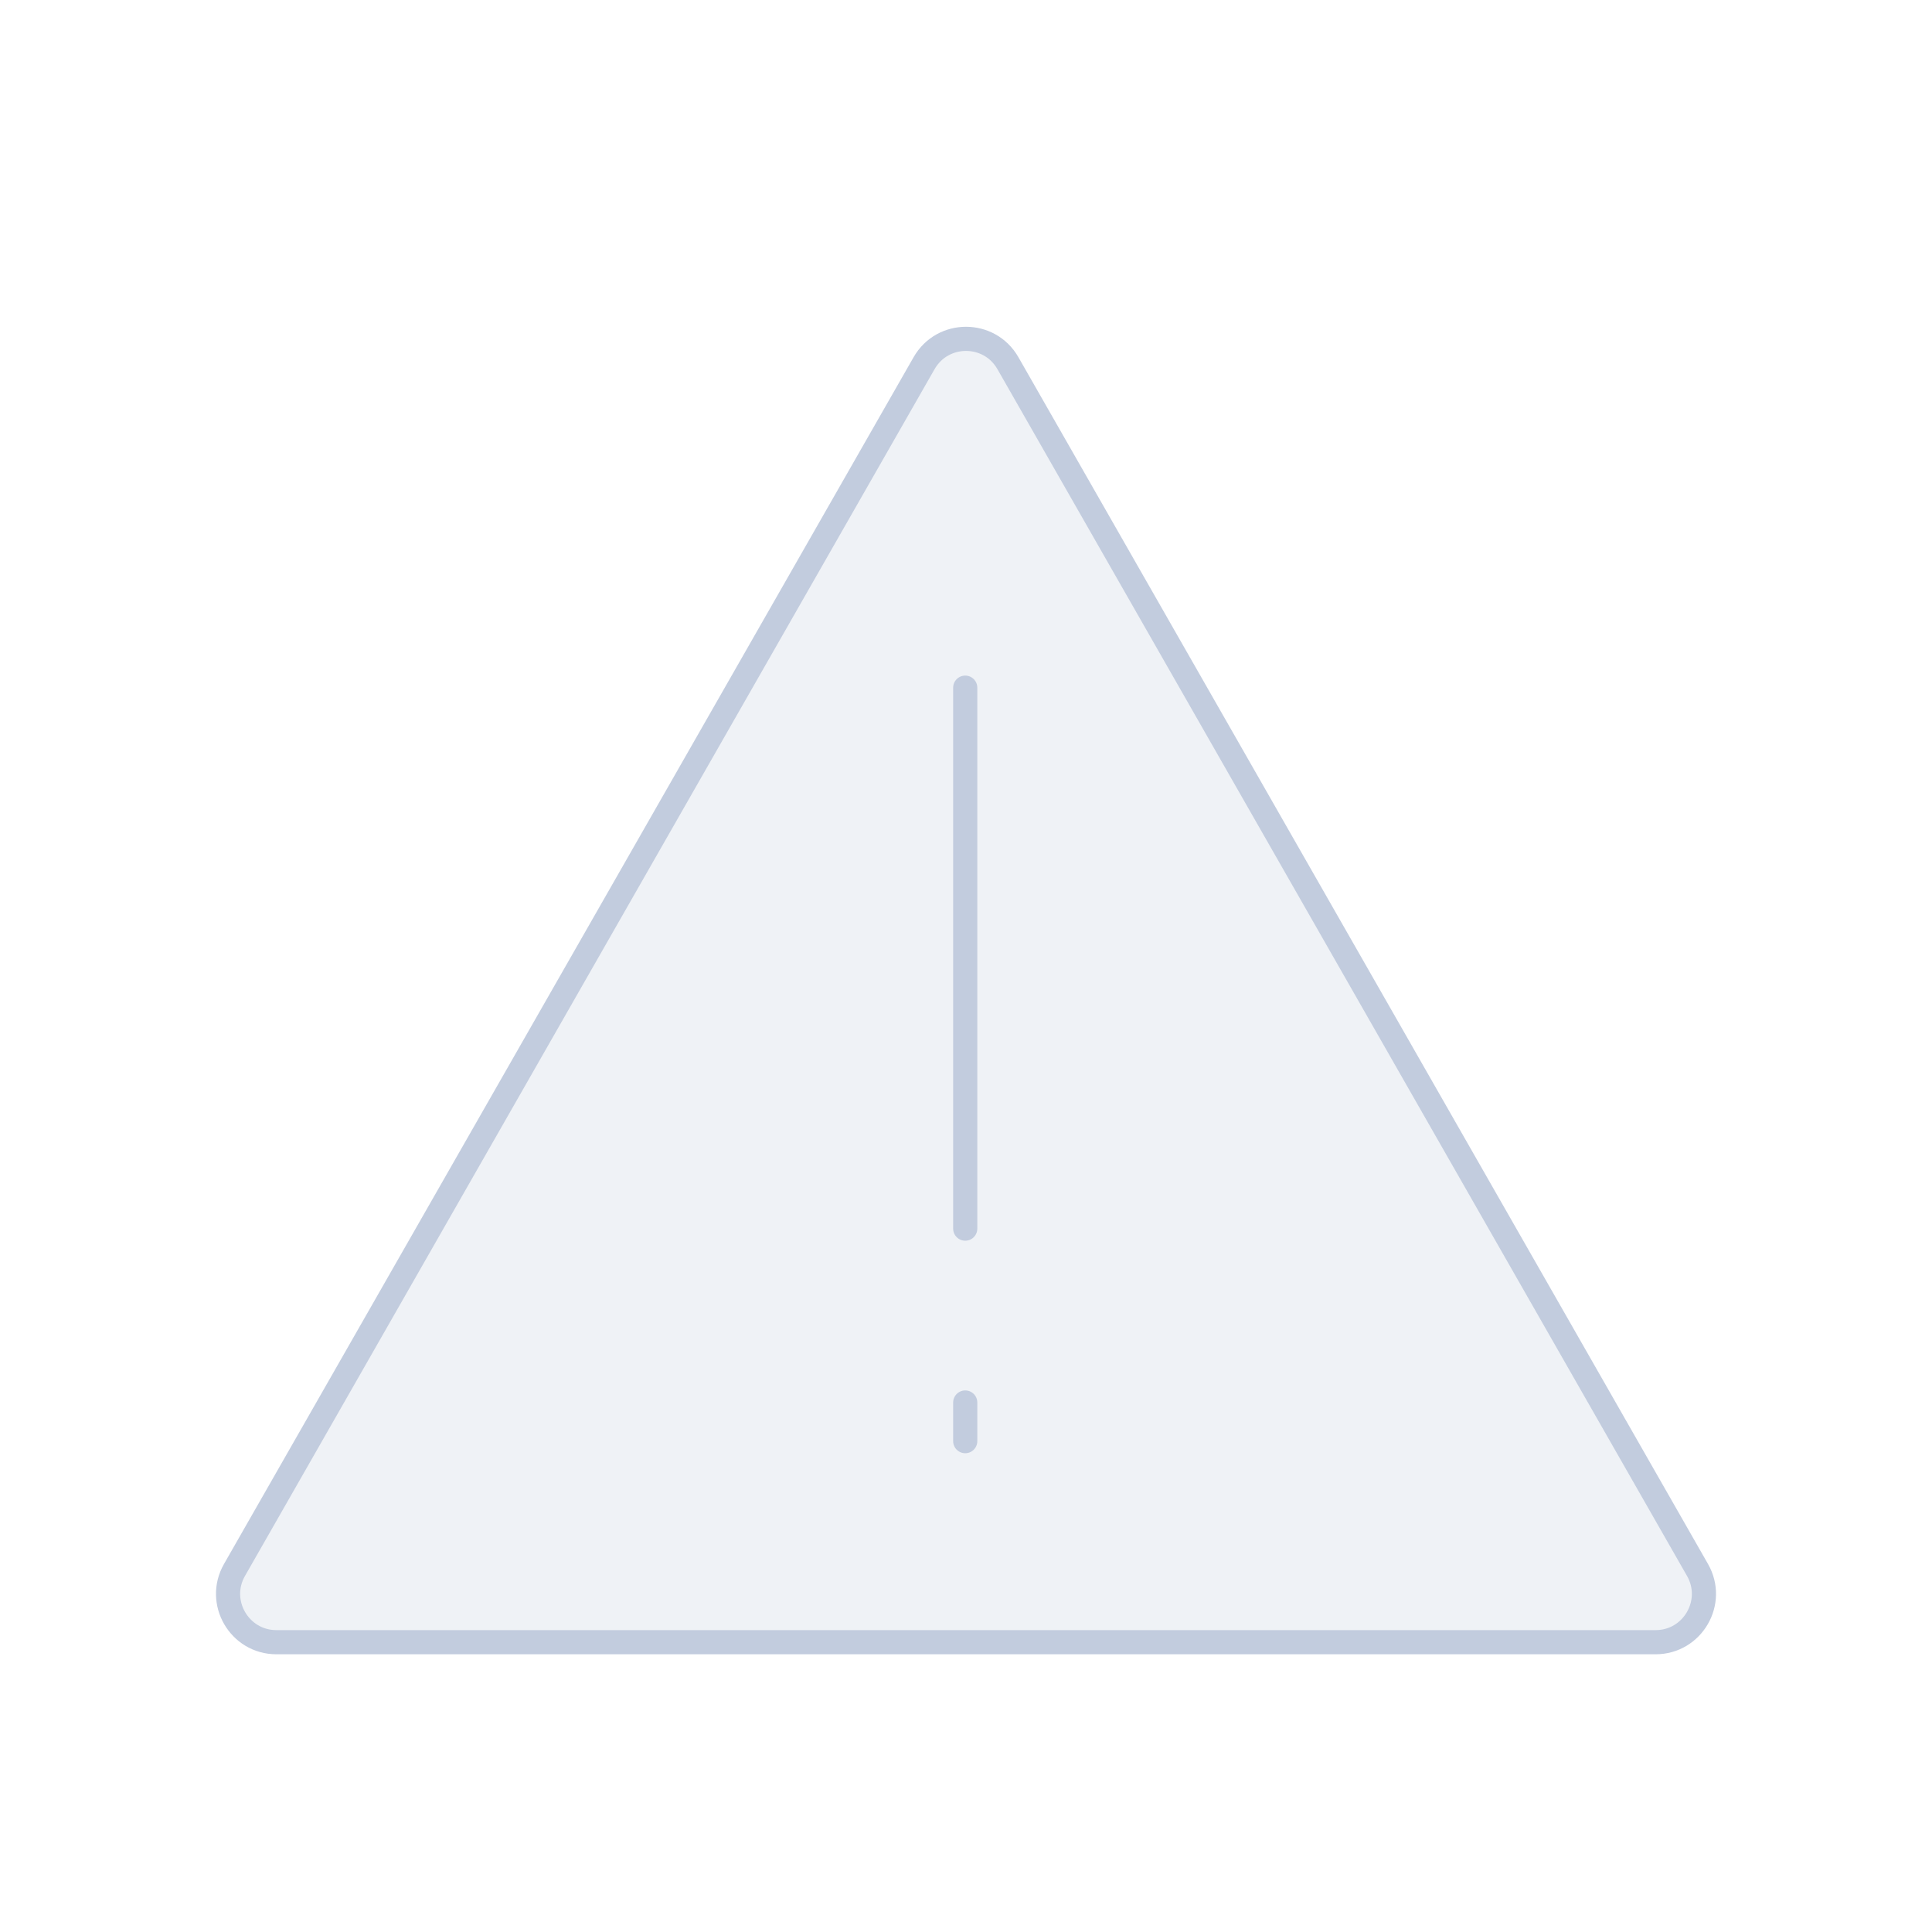 <svg width="80" height="80" viewBox="0 0 80 80" fill="none" xmlns="http://www.w3.org/2000/svg">
  <path d="M38.264 15.039C39.031 13.695 40.969 13.695 41.736 15.039L70.29 65.008C71.052 66.341 70.089 68 68.554 68H11.446C9.911 68 8.948 66.341 9.71 65.008L38.264 15.039Z" fill="#C2CCDE" fill-opacity="0.25" />
  <path d="M39.968 28.475V50.875M39.968 58.075V59.675M11.446 68H68.554C70.089 68 71.052 66.341 70.29 65.008L41.736 15.039C40.969 13.695 39.031 13.695 38.264 15.039L9.71 65.008C8.948 66.341 9.911 68 11.446 68Z" stroke="#C2CCDE" stroke-linecap="round" stroke-linejoin="round" />
</svg>